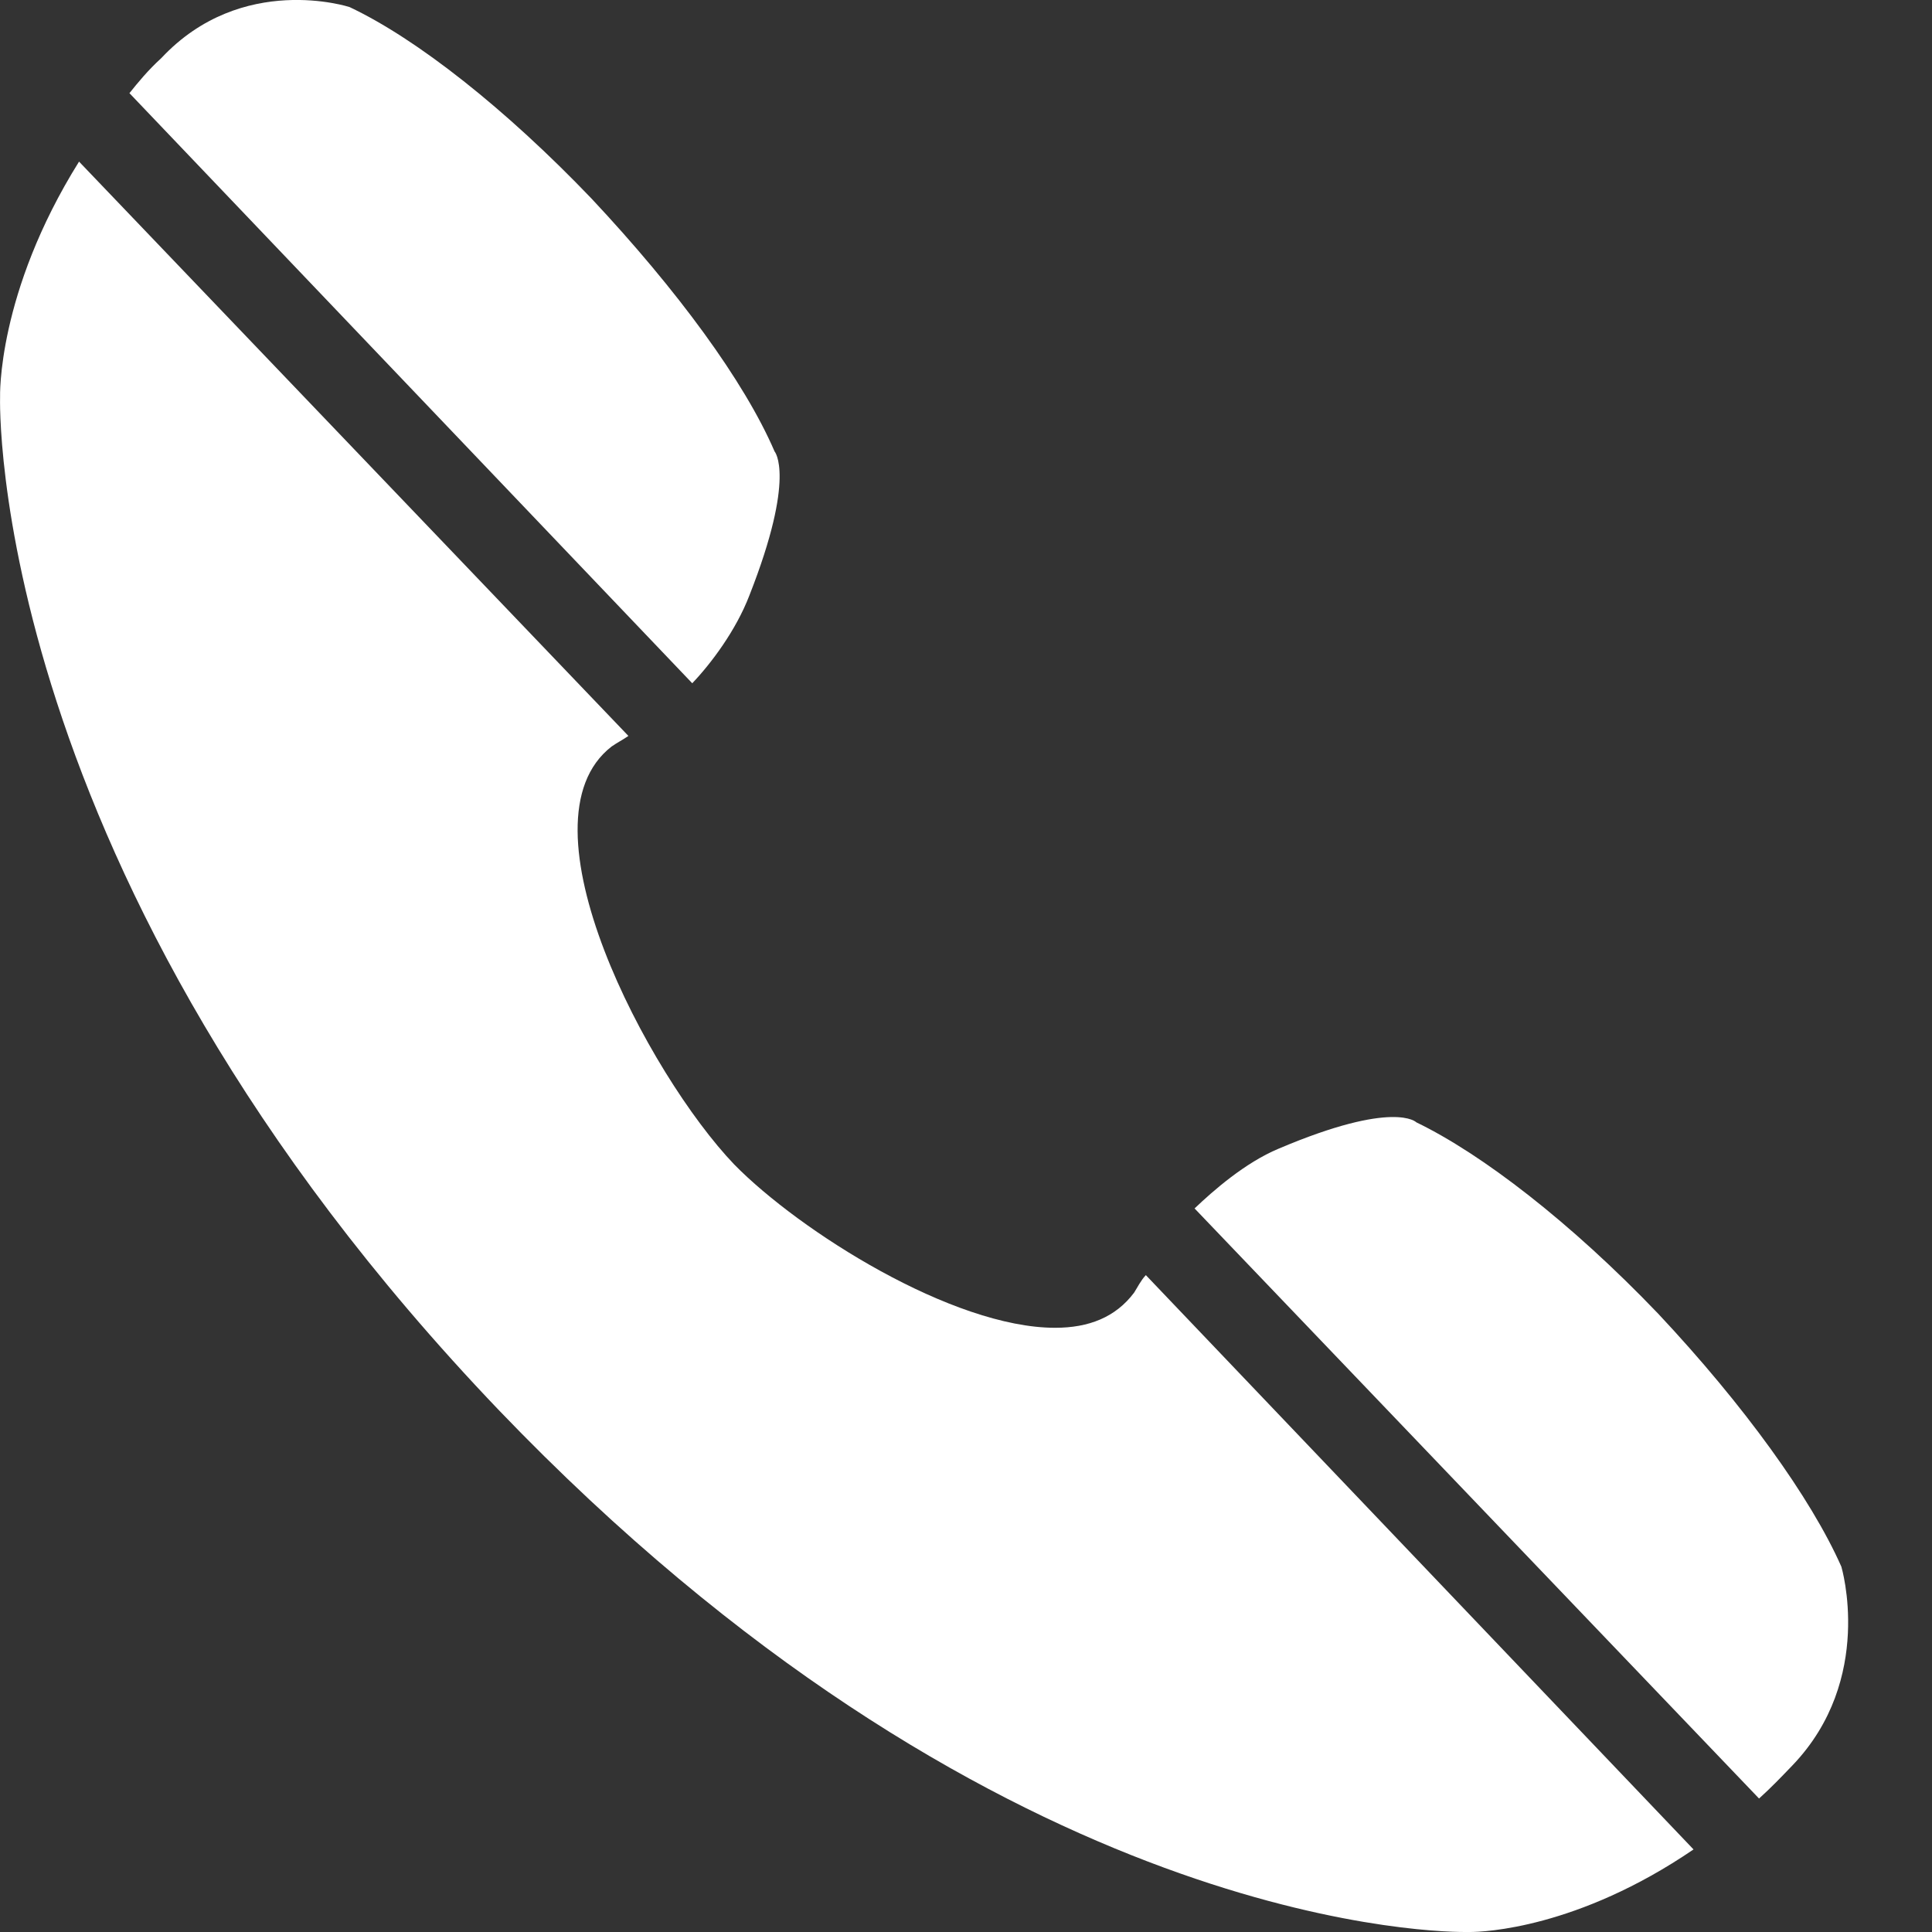 <svg width="23" height="23" viewBox="0 0 23 23" fill="none" xmlns="http://www.w3.org/2000/svg">
<rect x="0" y="0" width="23" height="23" fill="#333333" stroke="none"/>
<path d="M8.241 8.134C8.461 7.904 8.761 7.507 8.921 7.089C9.481 5.667 9.221 5.374 9.221 5.374C8.861 4.538 8.061 3.451 7.041 2.363C6.021 1.297 4.961 0.461 4.161 0.084C4.161 0.084 2.881 -0.334 1.921 0.691C1.761 0.837 1.641 0.984 1.541 1.109L8.241 8.134Z" fill="white"/>
<path d="M21.921 18.651C21.561 17.836 20.761 16.727 19.741 15.64C18.701 14.553 17.641 13.738 16.861 13.361C16.861 13.361 16.601 13.089 15.221 13.675C14.821 13.842 14.441 14.177 14.221 14.386L20.941 21.411C21.081 21.285 21.201 21.16 21.341 21.014C21.341 21.014 21.361 21.014 21.341 21.014C22.321 19.989 21.921 18.651 21.921 18.651Z" fill="white"/>
<path d="M13.501 15.389C13.281 15.682 12.961 15.807 12.561 15.807C11.341 15.807 9.521 14.658 8.741 13.863C7.721 12.797 6.121 9.786 7.281 8.887C7.341 8.845 7.421 8.803 7.481 8.761L0.941 1.924C-0.039 3.493 0.001 4.726 0.001 4.726C0.001 4.726 -0.179 10.392 5.941 16.79C11.741 22.833 16.901 23 17.441 23C17.461 23 17.481 23 17.481 23C17.481 23 17.481 23 17.501 23C17.661 23 18.781 22.958 20.161 22.017L13.641 15.18C13.581 15.243 13.541 15.327 13.501 15.389Z" fill="white"/>
</svg>

